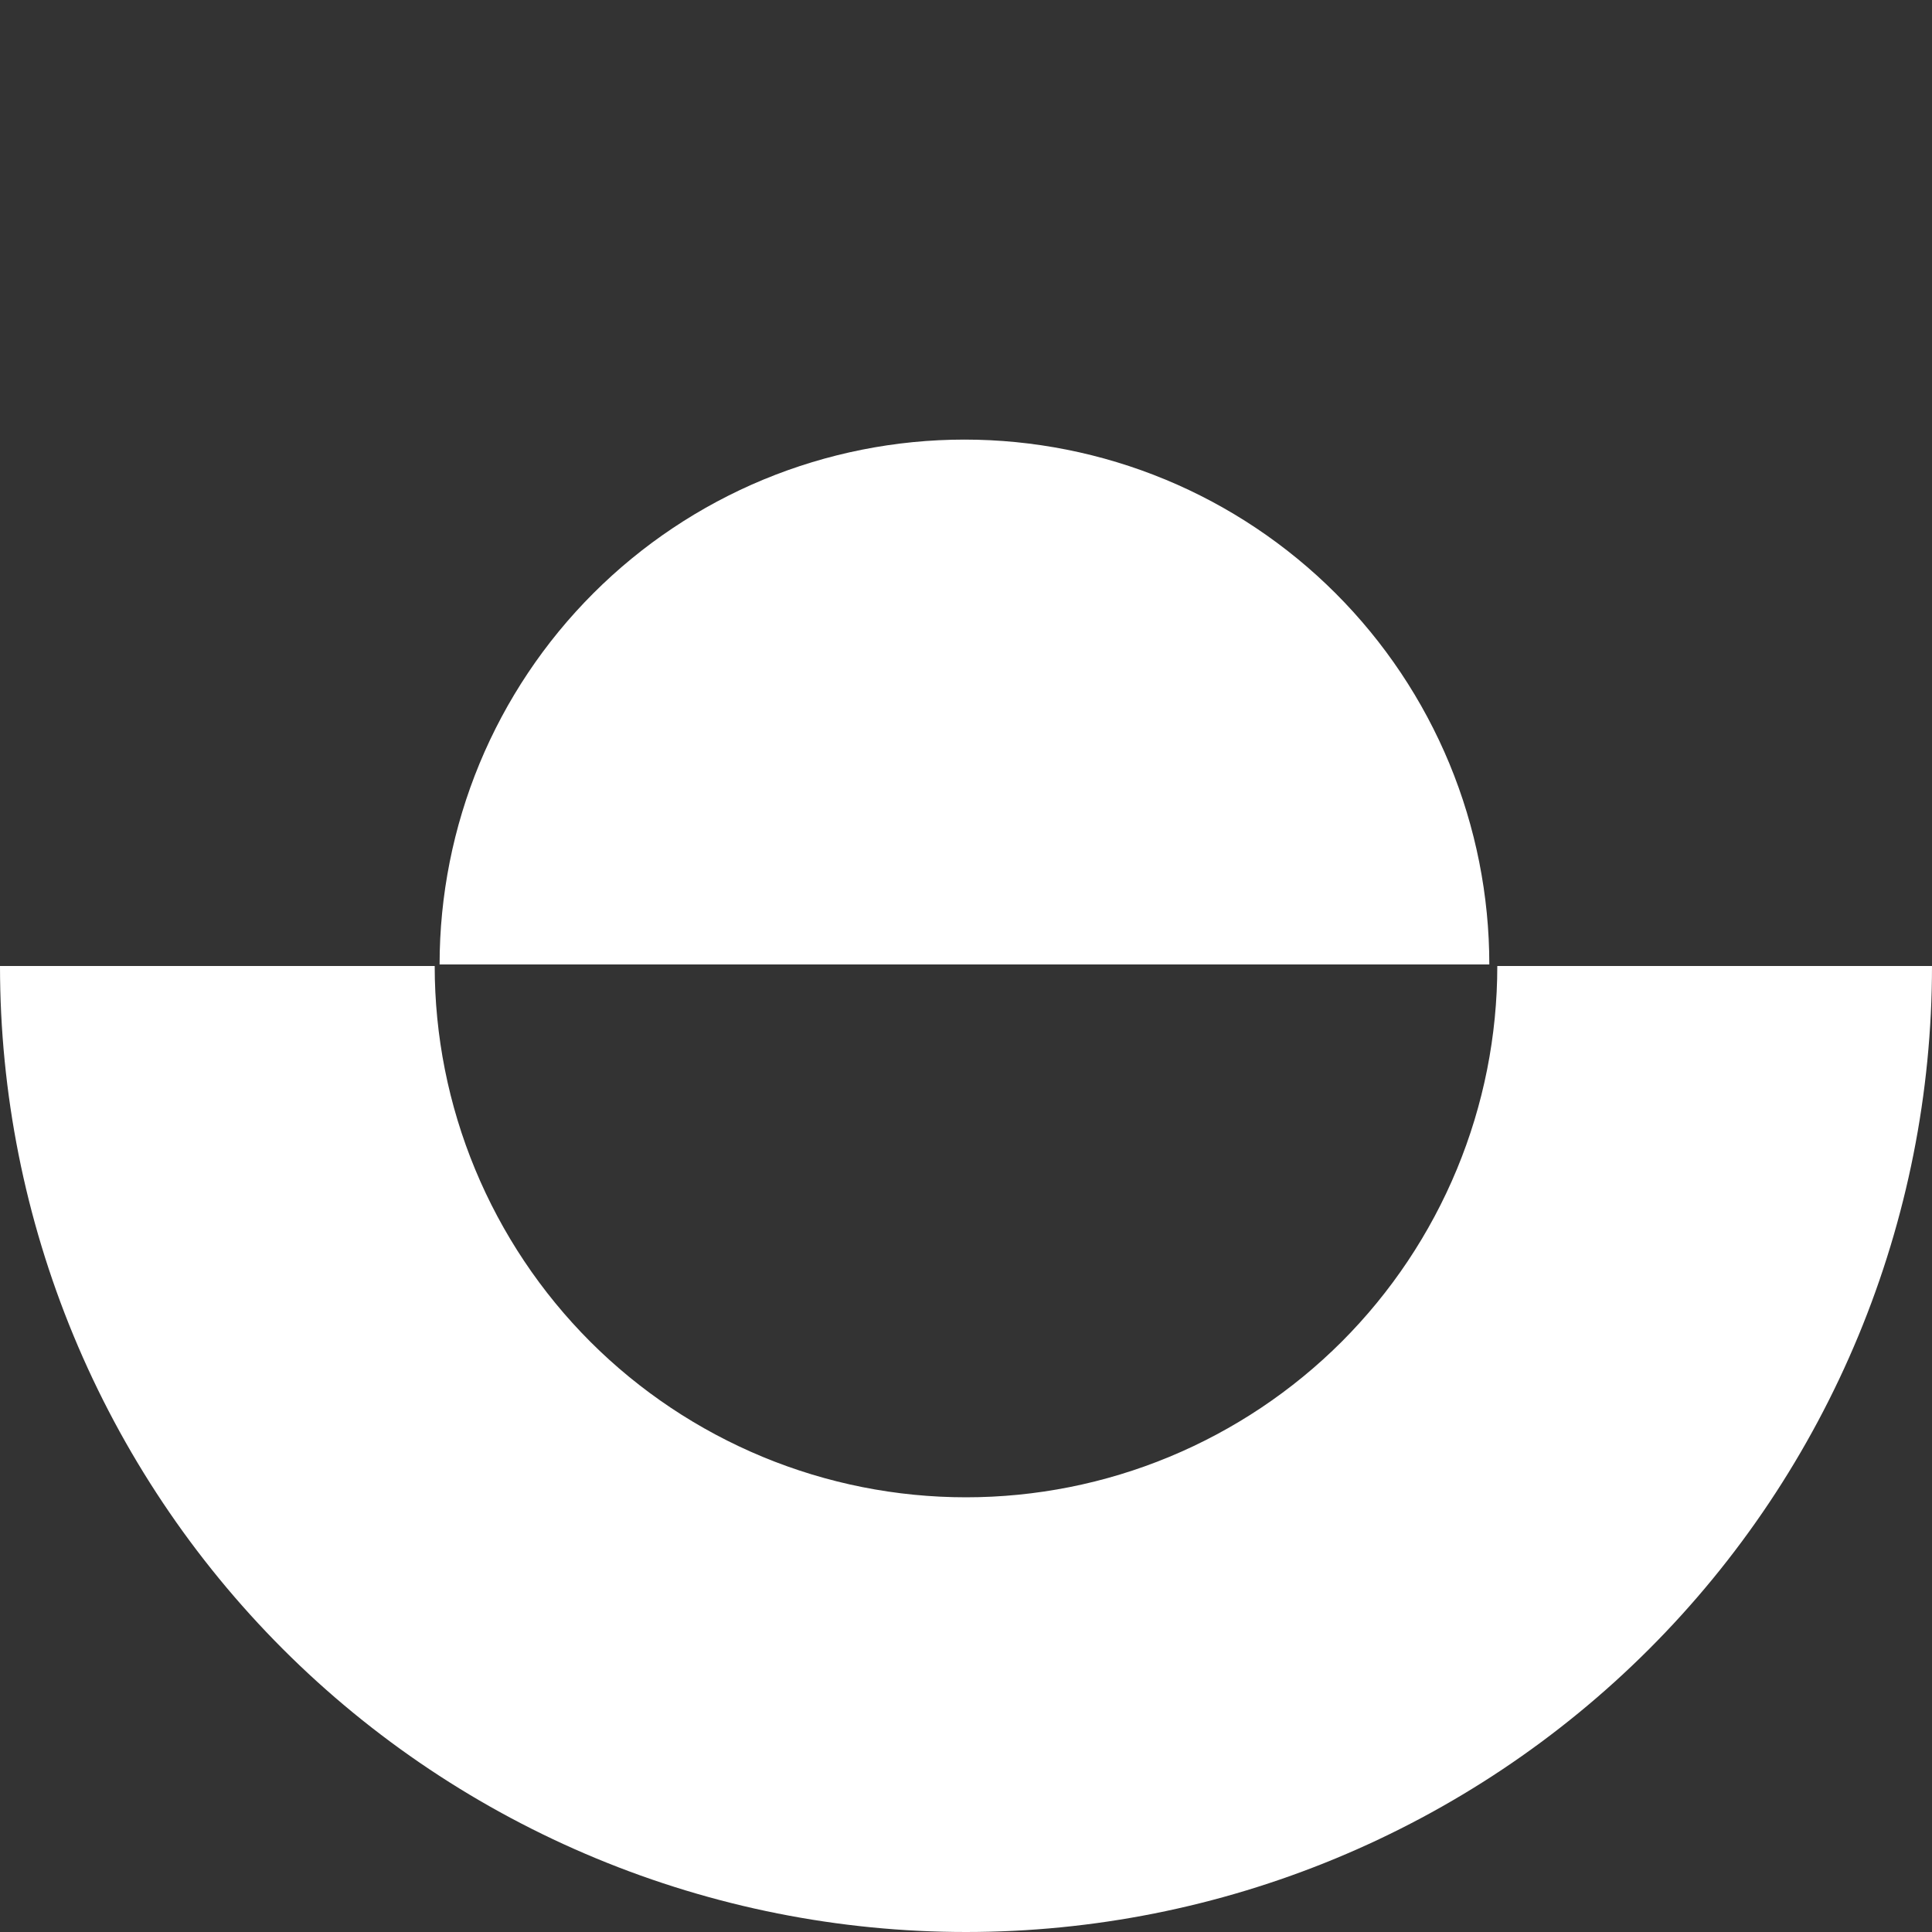 <svg width="30" height="30" viewBox="0 0 30 30" fill="none" xmlns="http://www.w3.org/2000/svg">
<rect x="0" y="0" width="30" height="30" fill="#333333" stroke="none"/>
<path d="M30 15C30 16.97 29.612 18.92 28.858 20.74C28.104 22.56 27 24.214 25.607 25.607C24.214 27 22.56 28.104 20.74 28.858C18.92 29.612 16.97 30 15 30C13.03 30 11.08 29.612 9.26 28.858C7.44 28.104 5.786 27 4.393 25.607C3.001 24.214 1.896 22.56 1.142 20.74C0.388 18.92 -1.72208e-07 16.97 0 15L6.75 15C6.75 16.083 6.963 17.156 7.378 18.157C7.793 19.158 8.4 20.067 9.166 20.834C9.932 21.6 10.842 22.207 11.843 22.622C12.844 23.037 13.917 23.25 15 23.25C16.083 23.25 17.156 23.037 18.157 22.622C19.158 22.207 20.067 21.6 20.834 20.834C21.6 20.067 22.207 19.158 22.622 18.157C23.037 17.156 23.25 16.083 23.25 15H30Z" fill="white"/>
<path d="M23.126 14.976C23.126 13.906 22.915 12.846 22.506 11.857C22.096 10.868 21.496 9.97 20.739 9.213C19.982 8.456 19.084 7.856 18.095 7.446C17.106 7.037 16.046 6.826 14.976 6.826C13.906 6.826 12.846 7.037 11.857 7.446C10.868 7.856 9.97 8.456 9.213 9.213C8.456 9.97 7.856 10.868 7.446 11.857C7.037 12.846 6.826 13.906 6.826 14.976L14.976 14.976H23.126Z" fill="white"/>
</svg>
